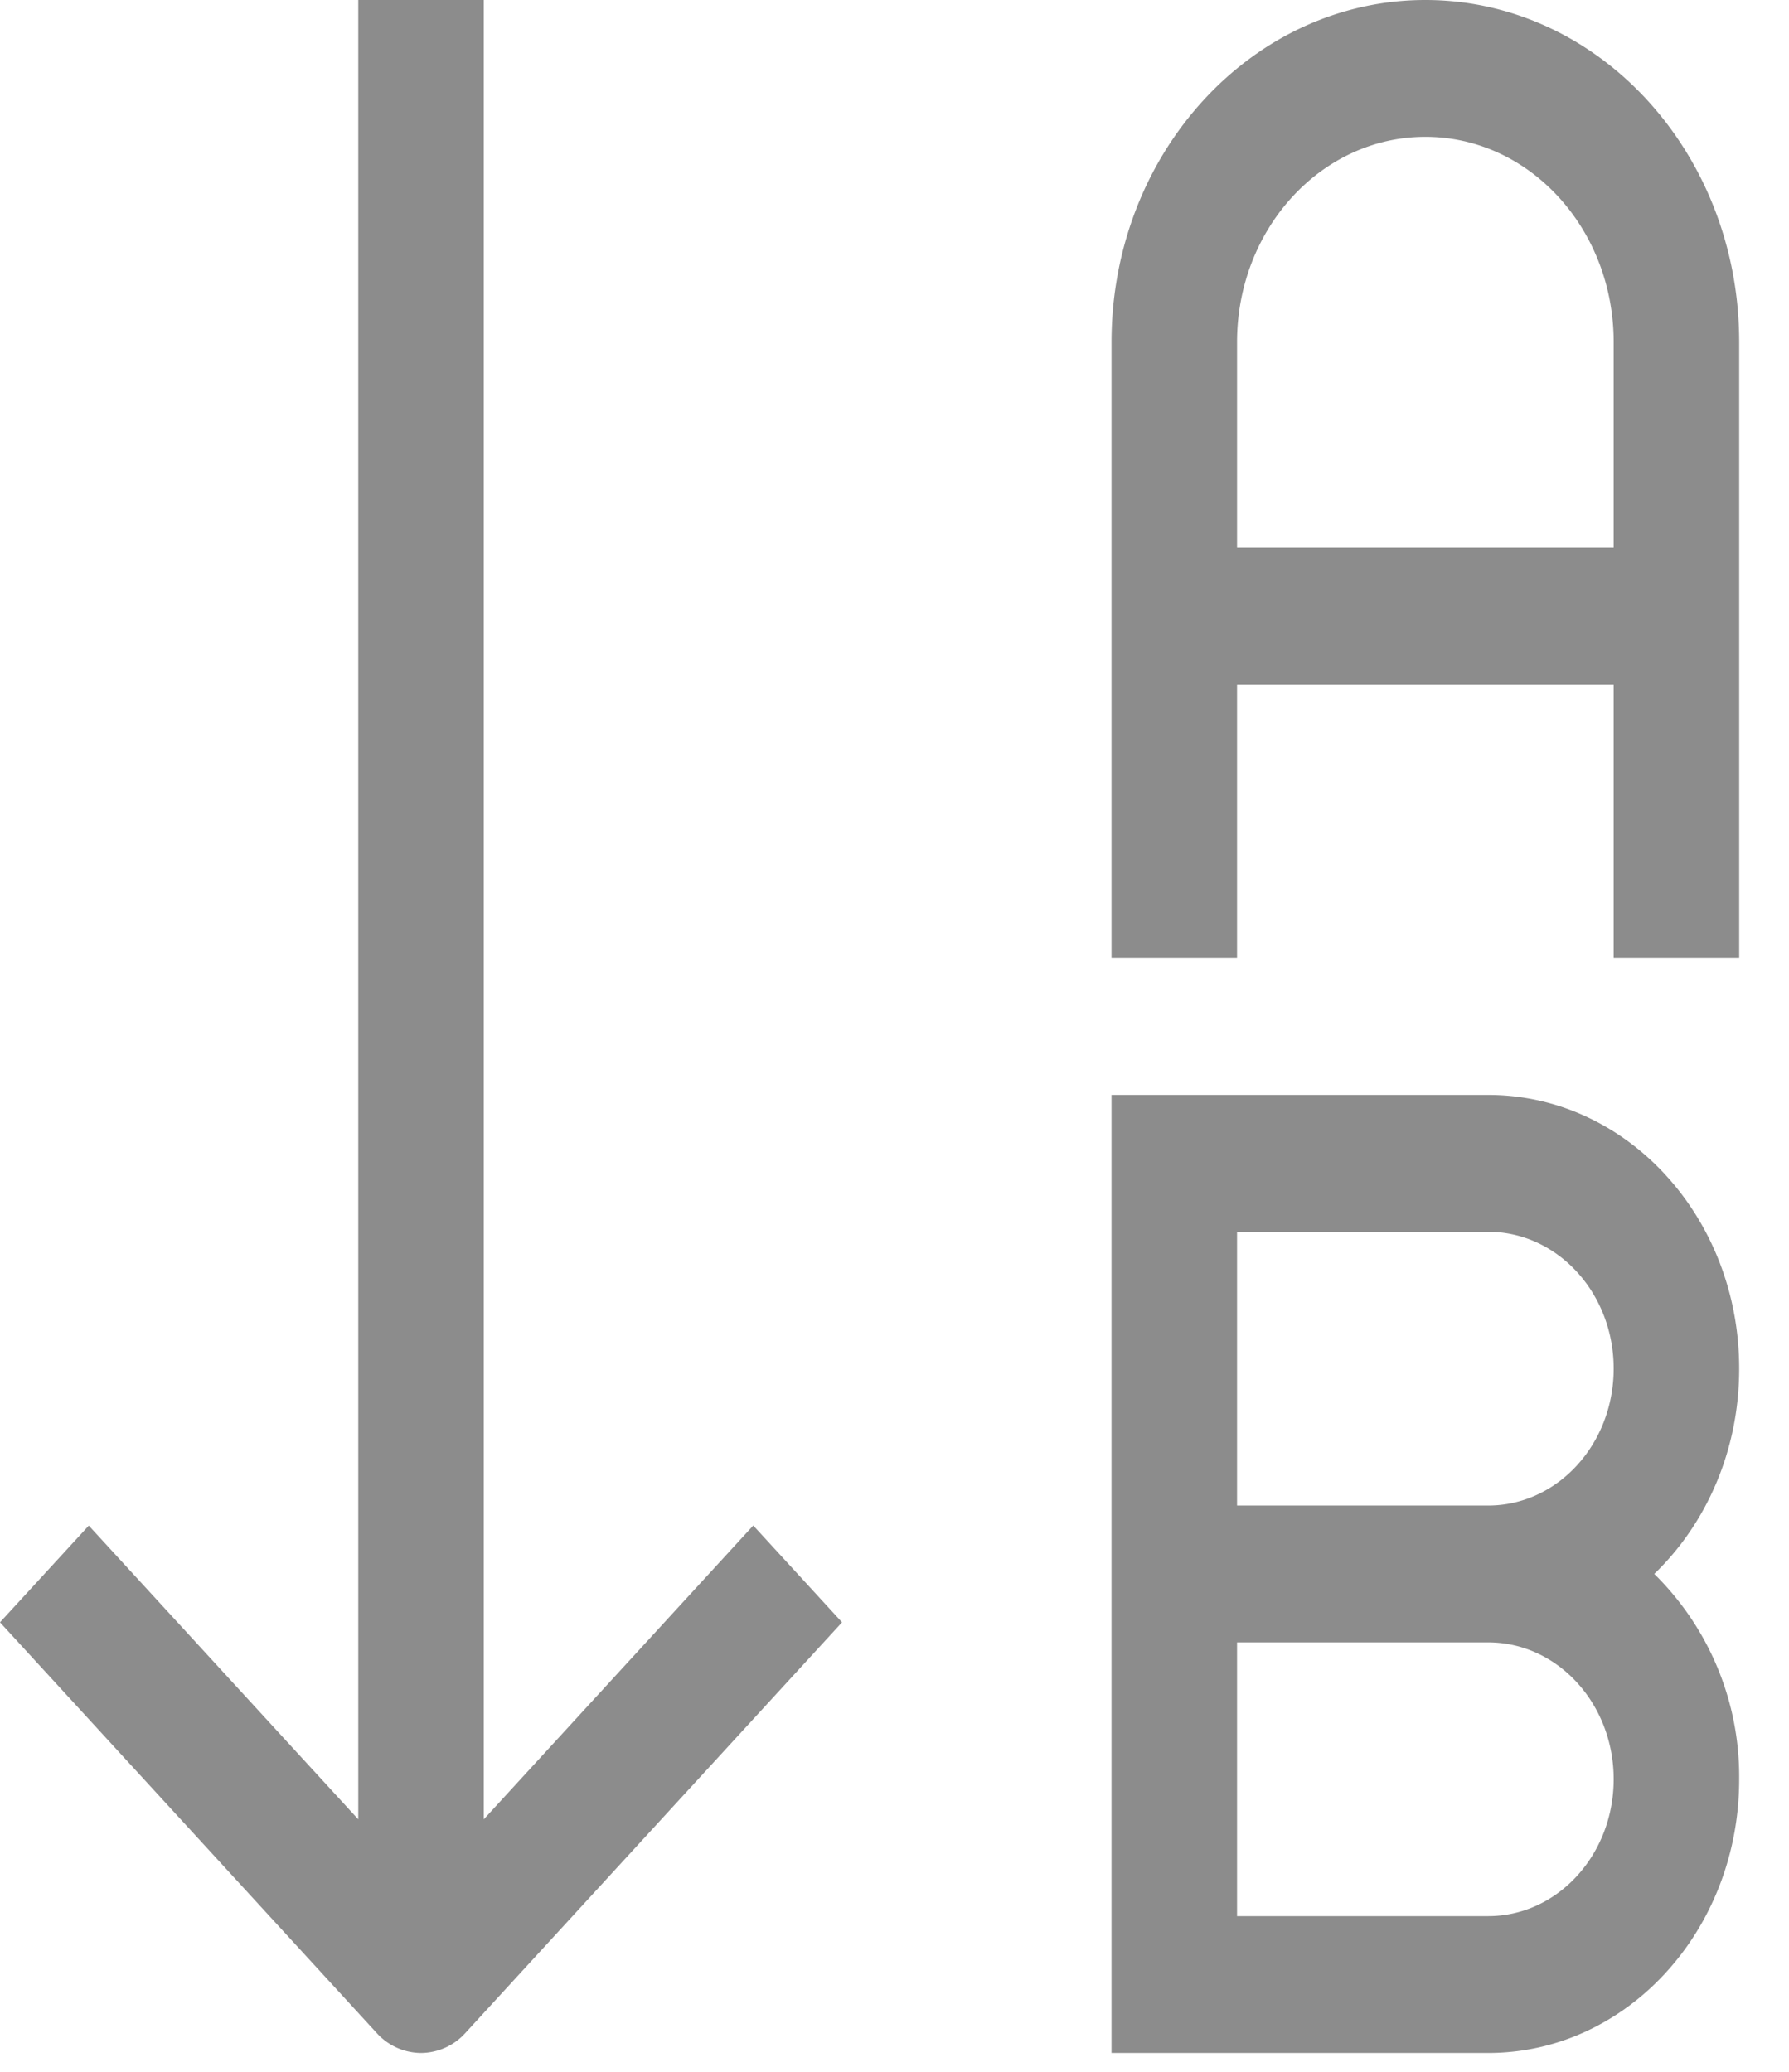 <svg xmlns="http://www.w3.org/2000/svg" width="19" height="22" fill="none" viewBox="0 0 19 22">
  <path fill="#8C8C8C" fill-rule="evenodd" d="M3.805 19.319V0h1.333v19.319L8 16.199l.943 1.028-4 4.36a.64.64 0 0 1-.472.213.64.64 0 0 1-.471-.213l-4-4.36.943-1.027 2.862 3.119ZM15.138 1.453c-1.104 0-2 .976-2 2.18v2.18h4v-2.18c0-1.204-.895-2.18-2-2.18Zm2 5.814v2.906h1.333v-6.54C18.471 1.627 16.98 0 15.138 0c-1.84 0-3.333 1.627-3.333 3.633v6.54h1.333V7.267h4Zm-5.333 4.36h4c1.473 0 2.666 1.301 2.666 2.906 0 .869-.349 1.648-.902 2.18a3.02 3.02 0 0 1 .902 2.18c0 1.606-1.194 2.907-2.666 2.907h-4V11.627Zm4 4.36c.736 0 1.333-.651 1.333-1.454 0-.802-.597-1.453-1.333-1.453h-2.667v2.907h2.667Zm-2.667 1.453h2.667c.736 0 1.333.65 1.333 1.453s-.597 1.454-1.333 1.454h-2.667V17.44Z" clip-rule="evenodd"/>
</svg>
